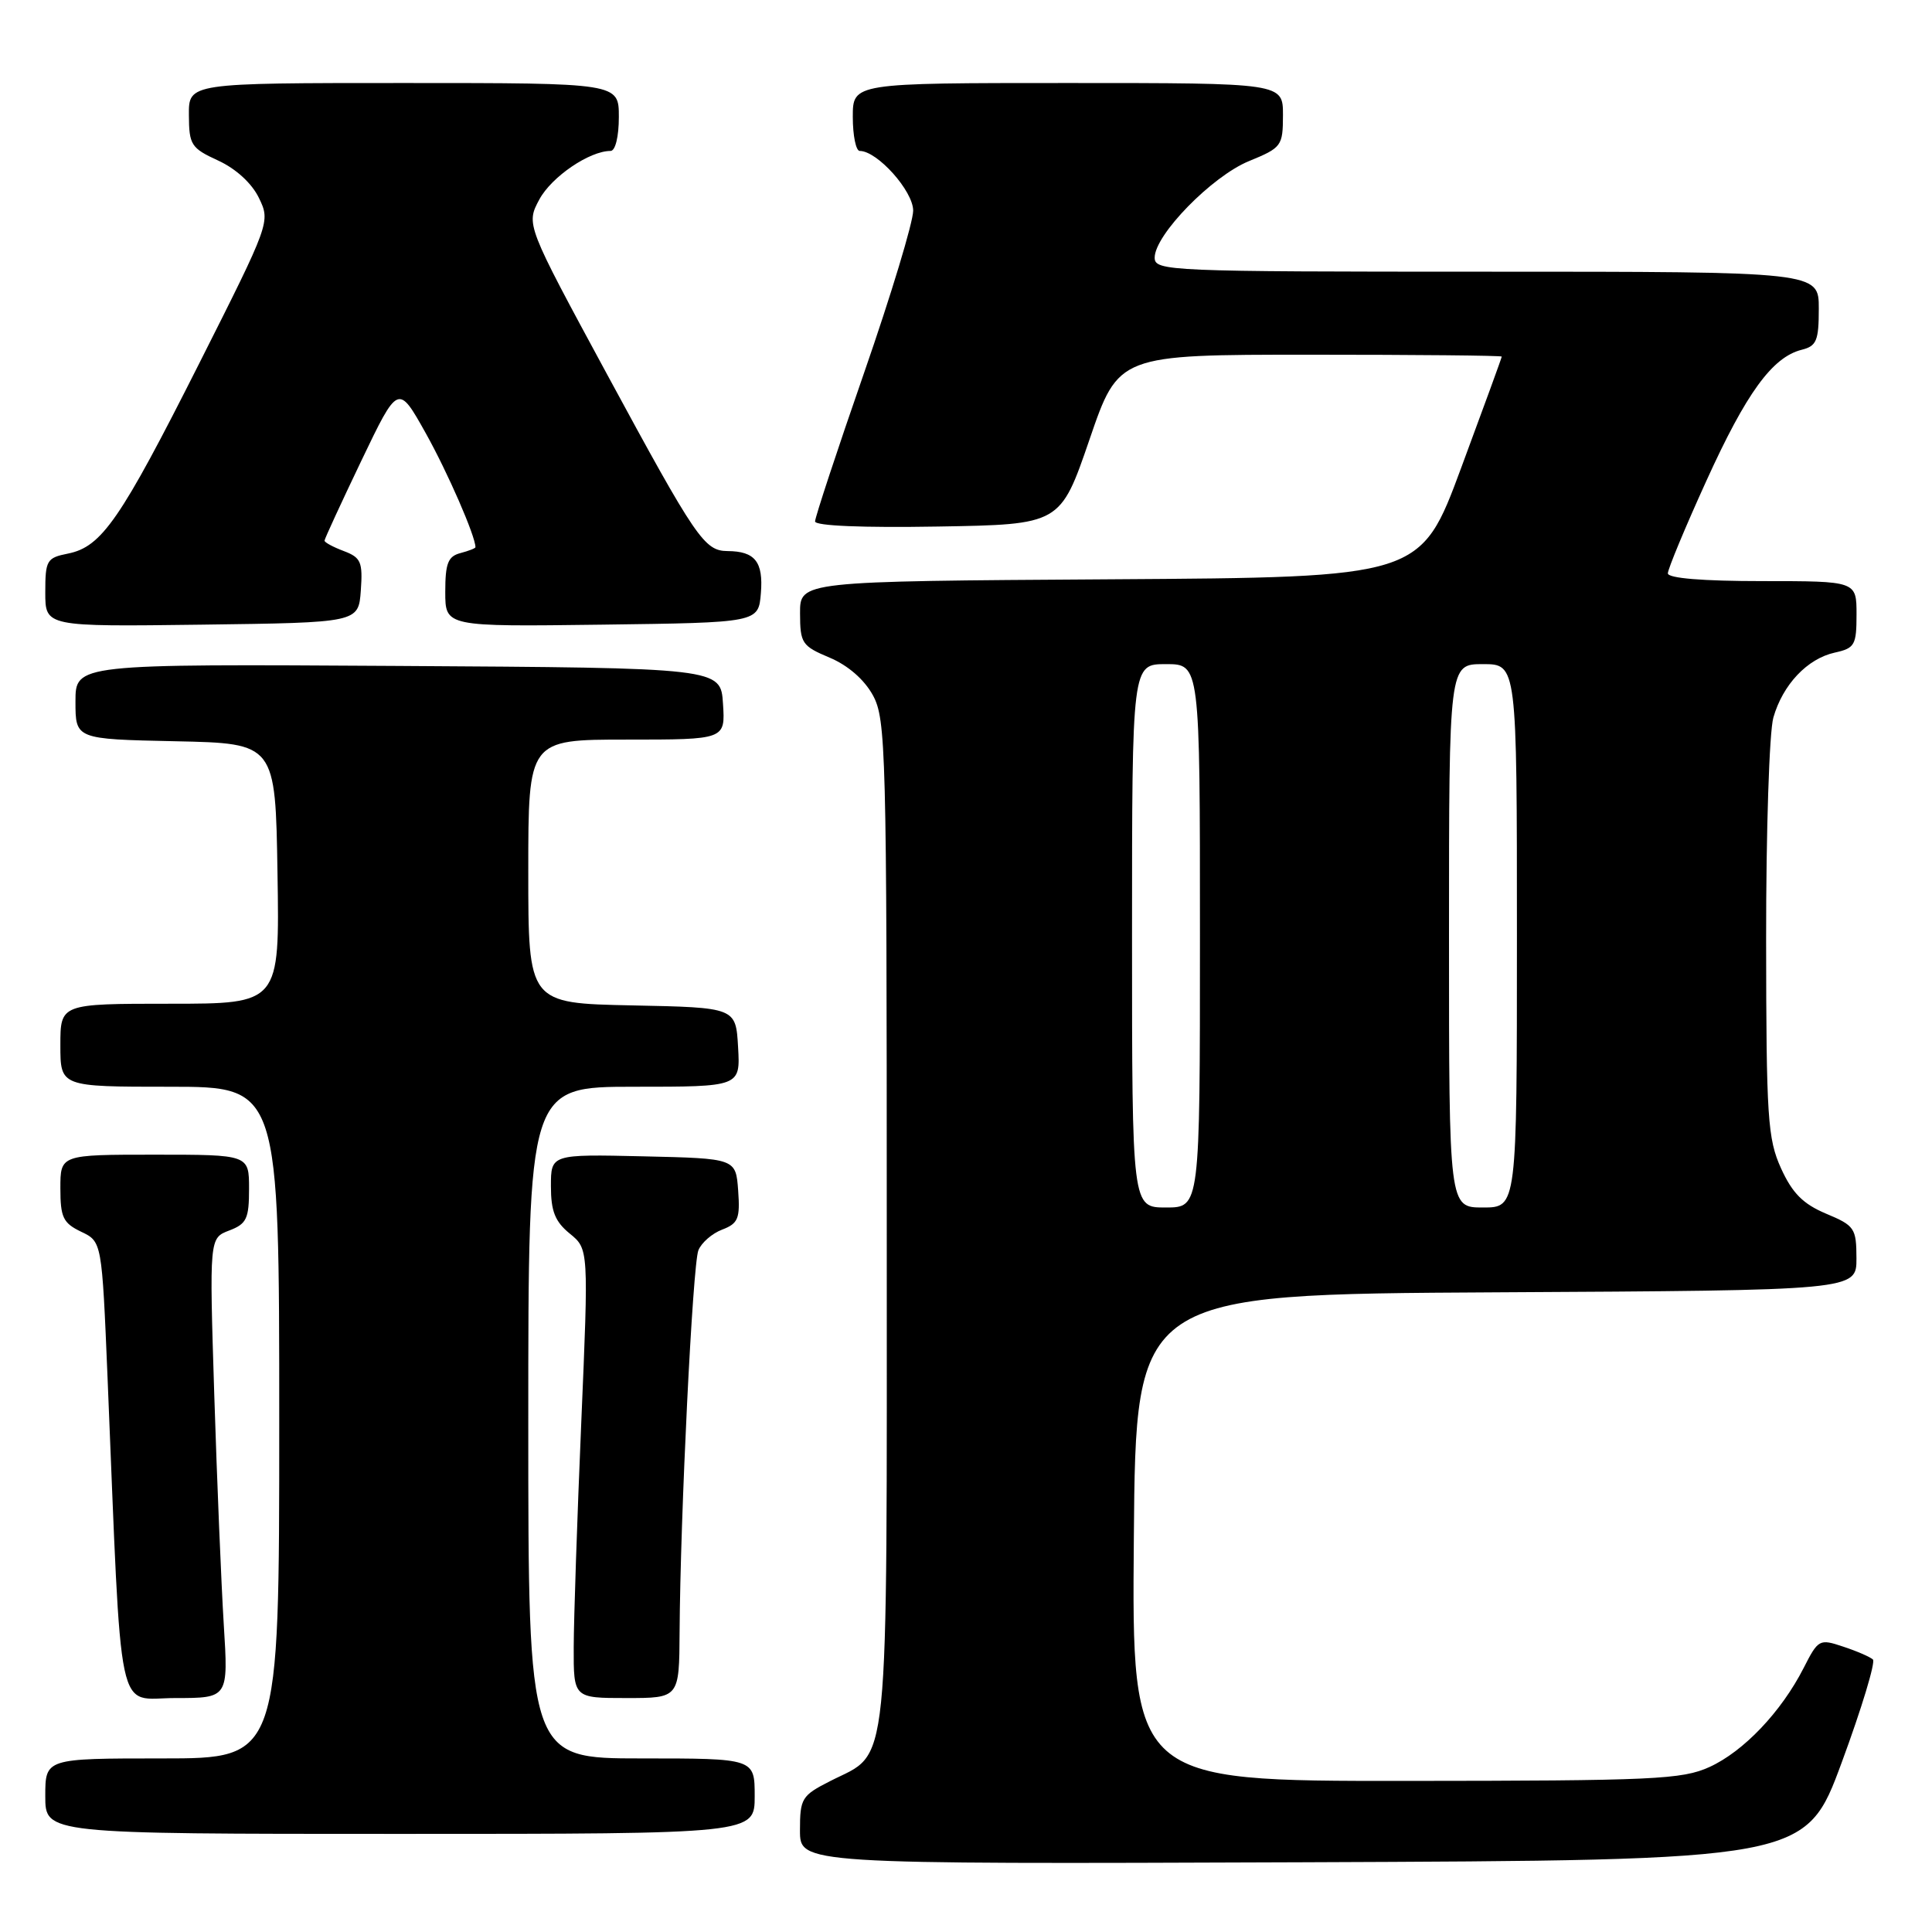 <?xml version="1.0" encoding="UTF-8" standalone="no"?>
<!DOCTYPE svg PUBLIC "-//W3C//DTD SVG 1.1//EN" "http://www.w3.org/Graphics/SVG/1.1/DTD/svg11.dtd" >
<svg xmlns="http://www.w3.org/2000/svg" xmlns:xlink="http://www.w3.org/1999/xlink" version="1.1" viewBox="0 0 256 256">
 <g >
 <path fill="currentColor"
d=" M 244.05 233.50 C 246.69 226.35 248.54 220.22 248.17 219.89 C 247.80 219.55 246.04 218.78 244.24 218.19 C 241.08 217.13 240.93 217.21 238.99 221.02 C 236.02 226.84 231.03 232.08 226.51 234.14 C 222.87 235.79 219.15 235.96 186.24 235.98 C 149.97 236.00 149.97 236.00 150.24 203.75 C 150.50 171.50 150.50 171.50 198.25 171.24 C 246.00 170.98 246.00 170.98 245.99 166.74 C 245.98 162.74 245.75 162.40 241.97 160.82 C 238.91 159.53 237.50 158.11 236.00 154.82 C 234.22 150.89 234.04 148.15 234.02 124.49 C 234.01 110.19 234.44 96.96 234.98 95.08 C 236.23 90.71 239.48 87.27 243.13 86.47 C 245.76 85.89 246.00 85.48 246.00 81.42 C 246.00 77.00 246.00 77.00 233.50 77.00 C 225.61 77.00 221.00 76.62 221.00 75.97 C 221.00 75.41 223.29 69.89 226.10 63.72 C 231.39 52.07 234.84 47.33 238.72 46.35 C 240.70 45.86 241.00 45.15 241.00 40.89 C 241.00 36.00 241.00 36.00 197.00 36.00 C 154.78 36.00 153.00 35.92 153.00 34.14 C 153.00 31.13 160.57 23.37 165.49 21.35 C 169.83 19.57 169.99 19.35 170.00 15.25 C 170.00 11.00 170.00 11.00 141.50 11.00 C 113.00 11.00 113.00 11.00 113.00 15.50 C 113.00 17.98 113.42 20.00 113.92 20.00 C 116.25 20.00 121.00 25.31 121.00 27.91 C 121.00 29.42 118.08 39.08 114.50 49.39 C 110.92 59.69 108.00 68.56 108.00 69.09 C 108.00 69.68 114.32 69.94 124.25 69.77 C 140.50 69.50 140.50 69.50 144.36 58.25 C 148.21 47.00 148.21 47.00 173.61 47.00 C 187.57 47.00 199.00 47.11 198.99 47.25 C 198.99 47.39 196.57 54.02 193.61 62.00 C 188.24 76.50 188.24 76.50 147.12 76.76 C 106.00 77.02 106.00 77.02 106.01 81.26 C 106.02 85.24 106.26 85.60 109.93 87.14 C 112.37 88.17 114.52 90.04 115.67 92.14 C 117.39 95.30 117.50 99.42 117.50 162.04 C 117.50 236.79 117.99 231.92 109.99 236.01 C 106.23 237.92 106.00 238.30 106.00 242.53 C 106.00 247.01 106.00 247.01 172.63 246.76 C 239.26 246.50 239.26 246.50 244.05 233.50 Z  M 100.00 238.00 C 100.00 233.00 100.00 233.00 85.00 233.00 C 70.00 233.00 70.00 233.00 70.00 188.50 C 70.00 144.00 70.00 144.00 84.05 144.00 C 98.10 144.00 98.10 144.00 97.80 138.75 C 97.50 133.50 97.50 133.50 83.75 133.22 C 70.00 132.94 70.00 132.94 70.00 115.47 C 70.00 98.00 70.00 98.00 83.05 98.00 C 96.11 98.00 96.11 98.00 95.80 93.25 C 95.50 88.50 95.50 88.50 52.75 88.24 C 10.00 87.98 10.00 87.98 10.00 92.96 C 10.00 97.94 10.00 97.94 23.25 98.22 C 36.50 98.50 36.50 98.50 36.77 115.75 C 37.05 133.00 37.05 133.00 22.52 133.00 C 8.00 133.00 8.00 133.00 8.00 138.50 C 8.00 144.00 8.00 144.00 22.50 144.00 C 37.00 144.00 37.00 144.00 37.00 188.50 C 37.00 233.00 37.00 233.00 21.50 233.00 C 6.00 233.00 6.00 233.00 6.00 238.00 C 6.00 243.00 6.00 243.00 53.00 243.00 C 100.00 243.00 100.00 243.00 100.00 238.00 Z  M 29.65 215.25 C 29.32 209.89 28.75 196.17 28.39 184.78 C 27.74 164.05 27.74 164.05 30.37 163.05 C 32.68 162.17 33.00 161.49 33.00 157.52 C 33.00 153.00 33.00 153.00 20.50 153.00 C 8.00 153.00 8.00 153.00 8.00 157.45 C 8.00 161.31 8.36 162.06 10.75 163.21 C 13.50 164.52 13.50 164.52 14.25 182.51 C 16.18 229.05 15.32 225.00 23.23 225.00 C 30.26 225.00 30.26 225.00 29.65 215.25 Z  M 90.05 216.25 C 90.14 200.93 91.78 167.57 92.54 165.67 C 92.94 164.67 94.36 163.43 95.69 162.93 C 97.81 162.12 98.08 161.47 97.81 157.75 C 97.50 153.50 97.50 153.50 85.25 153.22 C 73.00 152.94 73.00 152.94 73.00 157.18 C 73.00 160.50 73.55 161.87 75.50 163.46 C 78.00 165.50 78.00 165.50 77.02 188.50 C 76.48 201.15 76.03 214.54 76.02 218.25 C 76.00 225.00 76.00 225.00 83.00 225.00 C 90.00 225.00 90.00 225.00 90.05 216.25 Z  M 47.81 78.25 C 48.08 74.47 47.83 73.88 45.56 73.02 C 44.15 72.49 43.00 71.87 43.00 71.64 C 43.00 71.42 45.20 66.65 47.88 61.05 C 52.76 50.87 52.76 50.87 56.42 57.41 C 59.33 62.62 63.00 71.04 63.00 72.51 C 63.00 72.65 62.10 73.00 61.00 73.29 C 59.36 73.72 59.00 74.65 59.00 78.43 C 59.00 83.04 59.00 83.04 79.75 82.77 C 100.50 82.50 100.50 82.50 100.82 78.60 C 101.16 74.45 100.05 73.04 96.40 73.02 C 93.33 72.99 92.25 71.41 80.45 49.62 C 69.69 29.74 69.69 29.74 71.47 26.42 C 73.09 23.42 78.11 20.00 80.90 20.00 C 81.54 20.00 82.00 18.10 82.00 15.50 C 82.00 11.00 82.00 11.00 53.50 11.00 C 25.00 11.00 25.00 11.00 25.03 15.25 C 25.05 19.20 25.32 19.63 28.92 21.28 C 31.27 22.36 33.38 24.30 34.31 26.23 C 35.84 29.39 35.80 29.50 26.39 48.17 C 15.95 68.87 13.48 72.45 9.02 73.35 C 6.19 73.91 6.00 74.24 6.00 78.50 C 6.00 83.04 6.00 83.04 26.75 82.77 C 47.50 82.50 47.50 82.50 47.81 78.25 Z  M 150.00 124.00 C 150.00 88.00 150.00 88.00 154.50 88.00 C 159.00 88.00 159.00 88.00 159.00 124.00 C 159.00 160.00 159.00 160.00 154.50 160.00 C 150.00 160.00 150.00 160.00 150.00 124.00 Z  M 192.00 124.00 C 192.00 88.00 192.00 88.00 196.50 88.00 C 201.00 88.00 201.00 88.00 201.00 124.00 C 201.00 160.00 201.00 160.00 196.50 160.00 C 192.00 160.00 192.00 160.00 192.00 124.00 Z "/>
</g>
</svg>